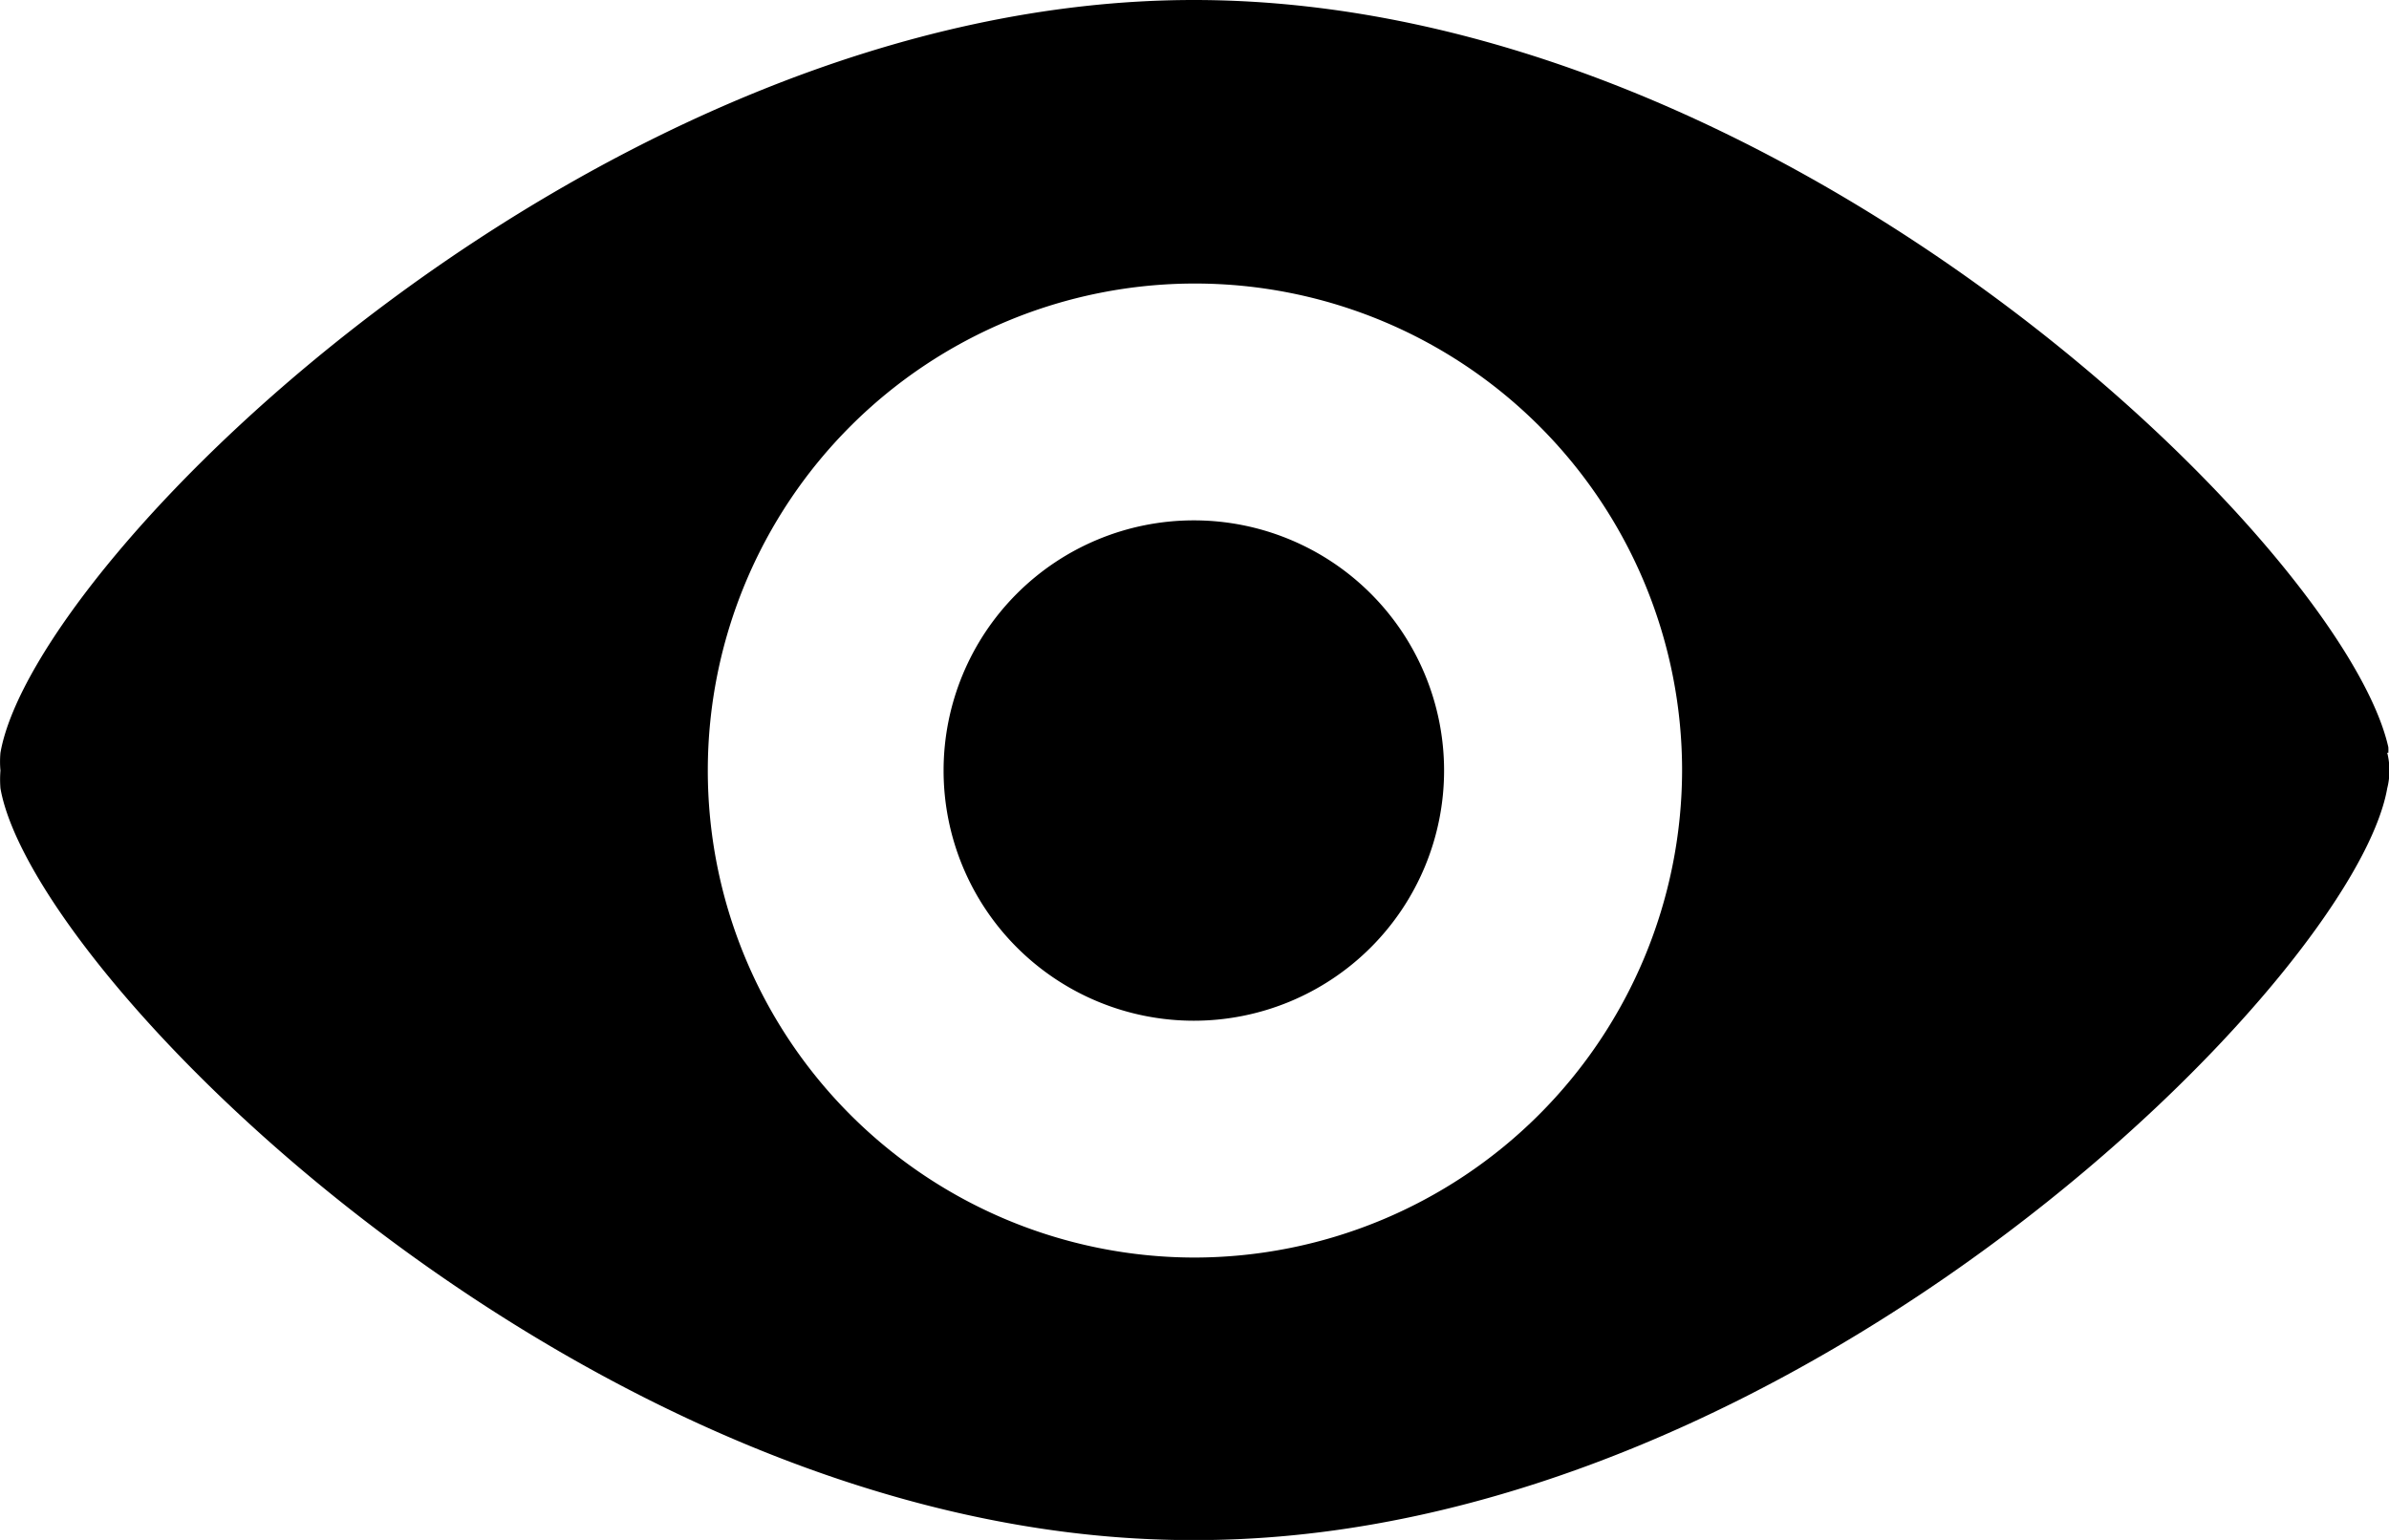<svg xmlns="http://www.w3.org/2000/svg" fill="currentColor" viewBox="1.266 5.07 21.48 13.85">
  <path d="M22.74,11.84a.43.43,0,0,0,0-.05C22.34,10,17.34,5.07,12,5.07s-10.42,5-10.73,6.77a.88.88,0,0,0,0,.16,1,1,0,0,0,0,.16c.3,1.71,5.27,6.68,10.58,6.76h.3c5.32-.08,10.28-5.05,10.58-6.76a.65.65,0,0,0,0-.32ZM12,16.38A4.38,4.38,0,1,1,16.39,12,4.39,4.39,0,0,1,12,16.38ZM14.25,12A2.25,2.25,0,1,1,12,9.75,2.25,2.25,0,0,1,14.25,12Z"/>
</svg>